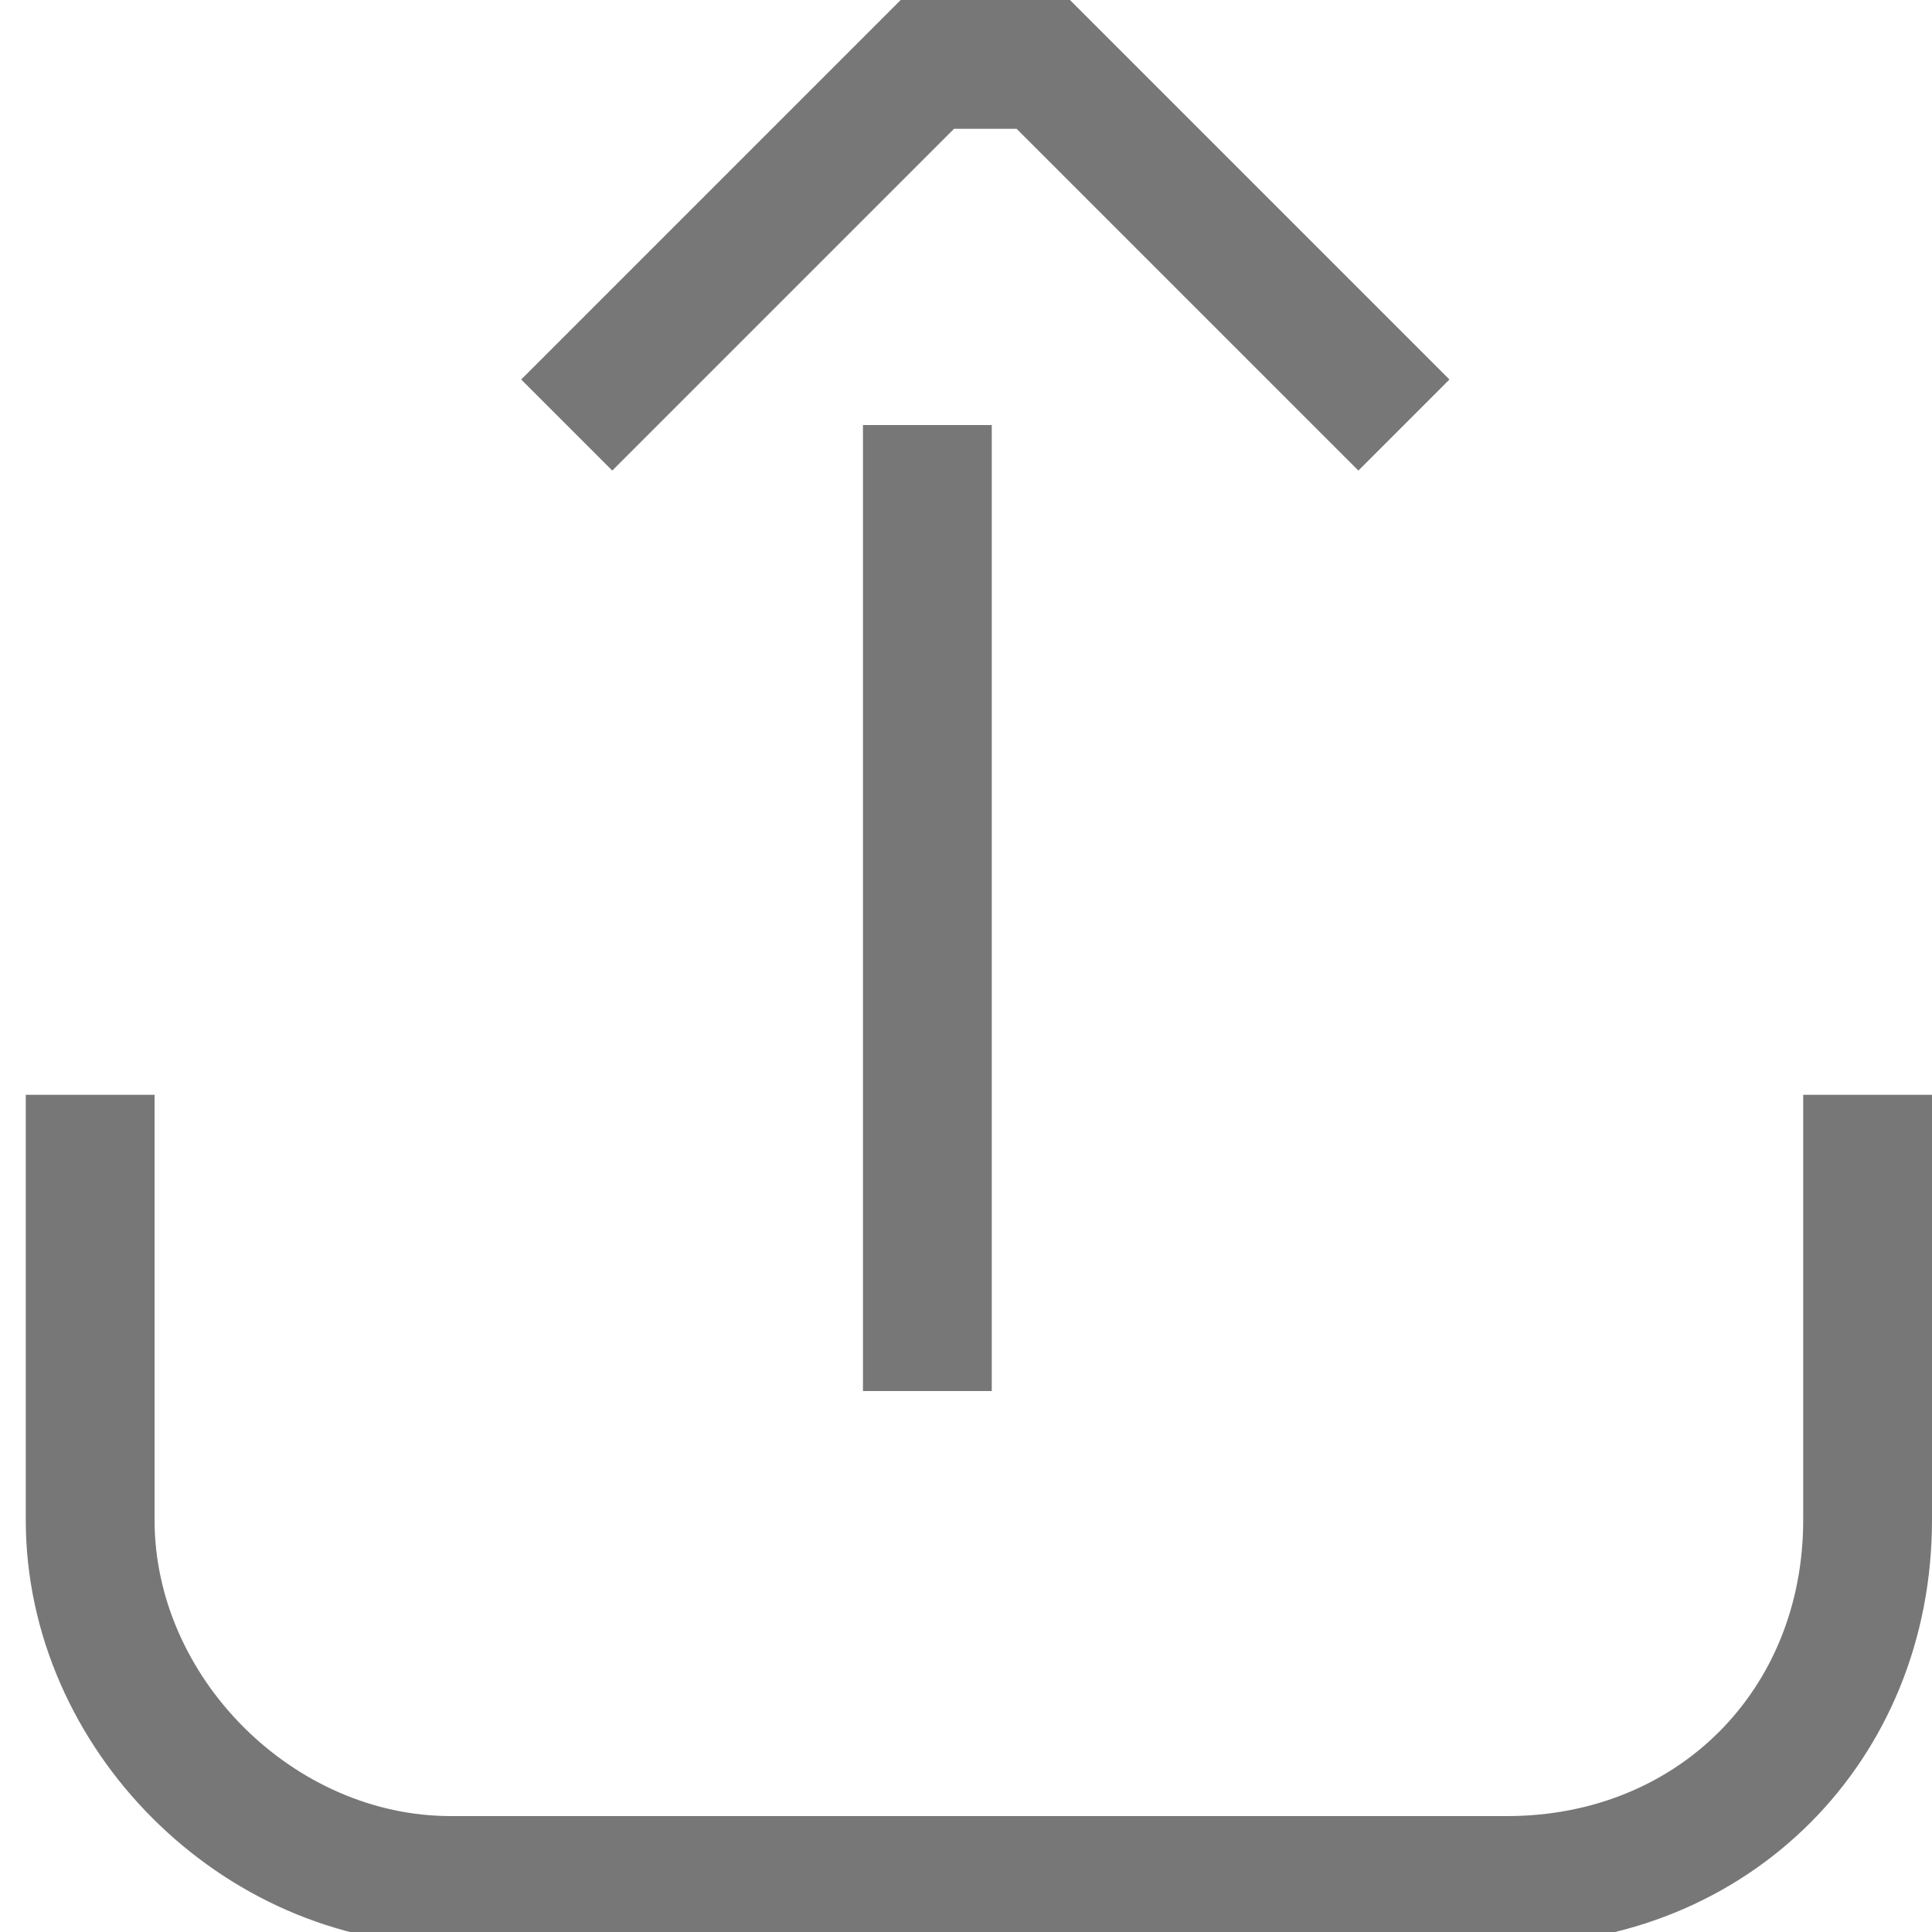 <?xml version="1.0" encoding="utf-8"?>
<!-- Generator: Adobe Illustrator 23.0.1, SVG Export Plug-In . SVG Version: 6.00 Build 0)  -->
<svg version="1.1" id="Layer_1" xmlns="http://www.w3.org/2000/svg" xmlns:xlink="http://www.w3.org/1999/xlink" x="0px" y="0px"
	 viewBox="0 0 15 15" style="enable-background:new 0 0 15 15;" xml:space="preserve">
<style type="text/css">
	.st0{fill:none;stroke:#777777;}
</style>
<path id="Rounded_Rectangle_1" class="st0" d="M14.5,8.5v3.3c0,1.6-1.2,2.8-2.8,2.8H3.5c-1.5,0-2.8-1.3-2.8-2.8V8.5"/>
<path class="st0" d="M7.2,10.8V3.3"/>
<path class="st0" d="M4.4,3.3l2.8-2.8h0.9l2.8,2.8"/>
</svg>
